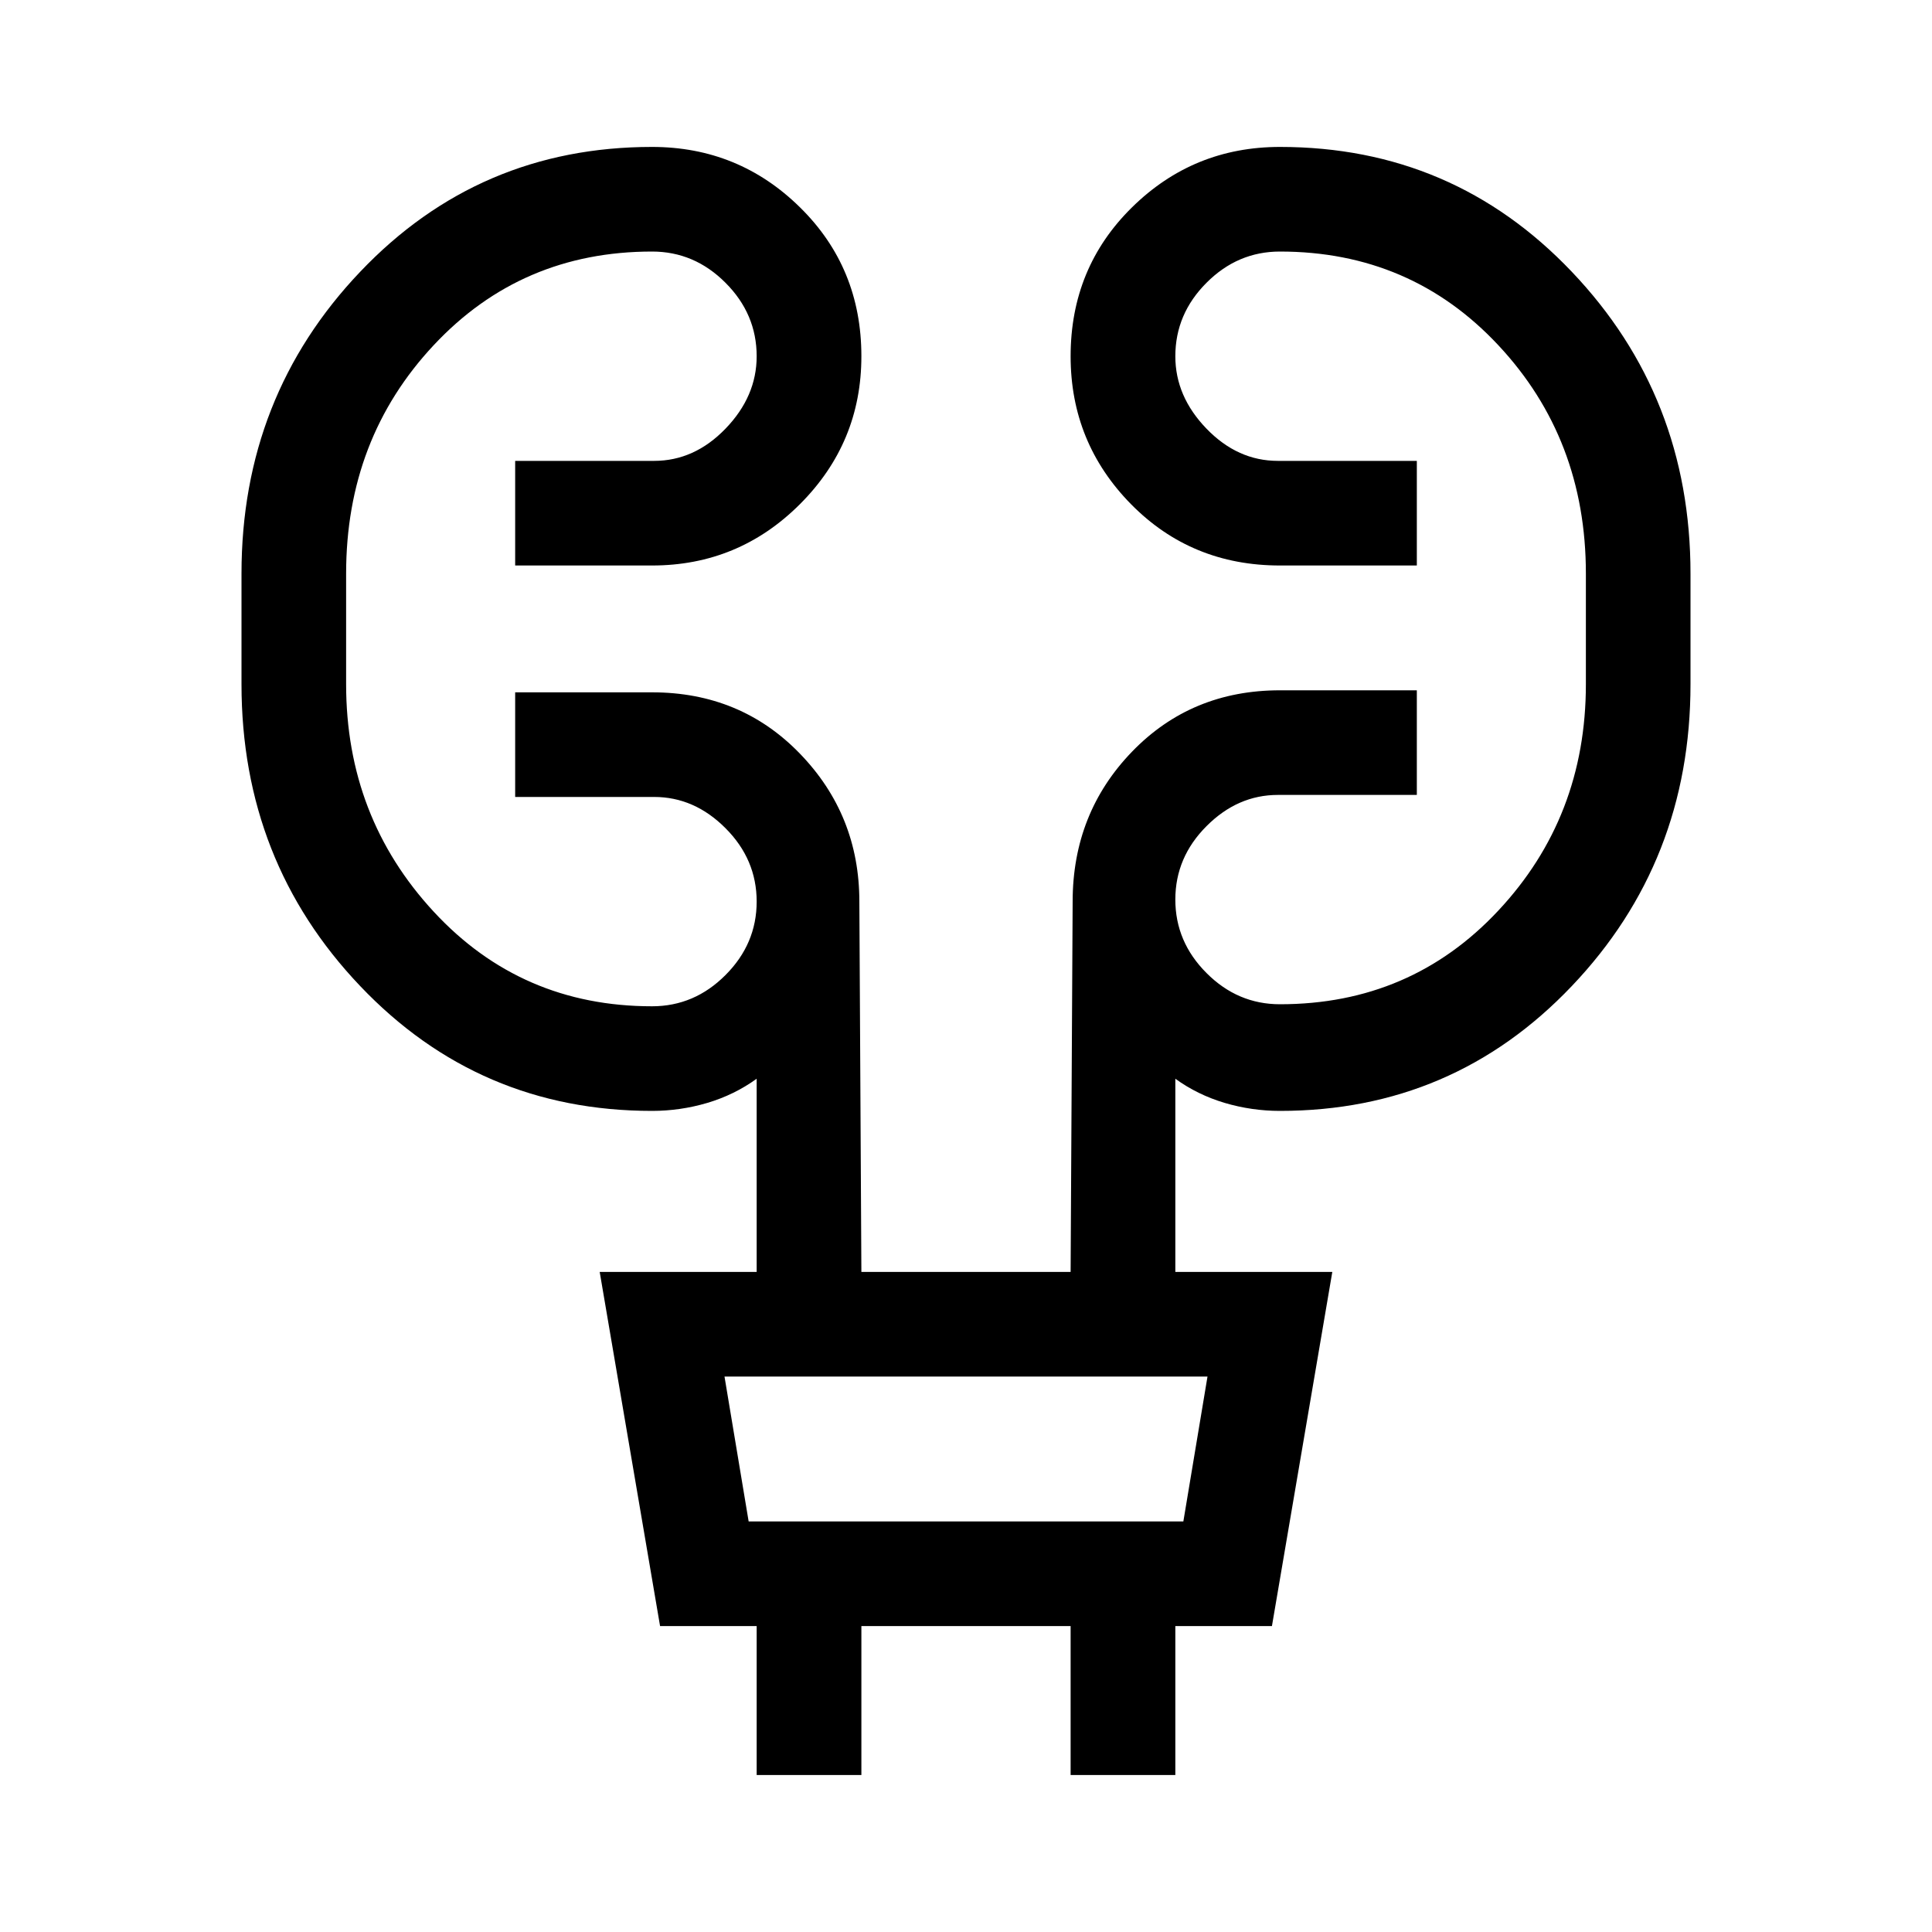 <svg xmlns="http://www.w3.org/2000/svg" viewBox="0 0 20 20"><path d="M7.833 18.375v-1.542h-1l-.625-3.666h1.625v-2q-.229.166-.51.25-.281.083-.573.083-1.792 0-3.021-1.292Q2.5 8.917 2.5 7.083V5.938q0-1.834 1.229-3.125Q4.958 1.521 6.75 1.521q.896 0 1.531.625.636.625.636 1.542 0 .895-.636 1.531-.635.635-1.531.635H5.333V4.771h1.438q.417 0 .739-.333.323-.334.323-.75 0-.438-.323-.761-.322-.323-.76-.323-1.354 0-2.26.969-.907.969-.907 2.365v1.145q0 1.375.907 2.355.906.979 2.26.979.438 0 .76-.323.323-.323.323-.761 0-.437-.323-.76-.322-.323-.739-.323H5.333V7.167H6.75q.917 0 1.531.635.615.636.615 1.531l.021 3.834h2.166l.021-3.834q0-.916.615-1.552.614-.635 1.531-.635h1.417v1.083h-1.438q-.417 0-.739.323-.323.323-.323.76 0 .438.323.761.322.323.76.323 1.354 0 2.26-.969.907-.969.907-2.344V5.938q0-1.396-.907-2.365-.906-.969-2.26-.969-.438 0-.76.323-.323.323-.323.761 0 .416.323.75.322.333.739.333h1.438v1.083H13.25q-.917 0-1.542-.635-.625-.636-.625-1.531 0-.917.636-1.542.635-.625 1.531-.625 1.792 0 3.021 1.292Q17.5 4.104 17.5 5.938v1.145q0 1.834-1.229 3.125Q15.042 11.5 13.25 11.5q-.292 0-.573-.083-.281-.084-.51-.25v2h1.625l-.625 3.666h-1v1.542h-1.084v-1.542H8.917v1.542ZM7.75 15.75h4.5l.25-1.5h-5Zm0 0-.25-1.5.25 1.5Z"/></svg>